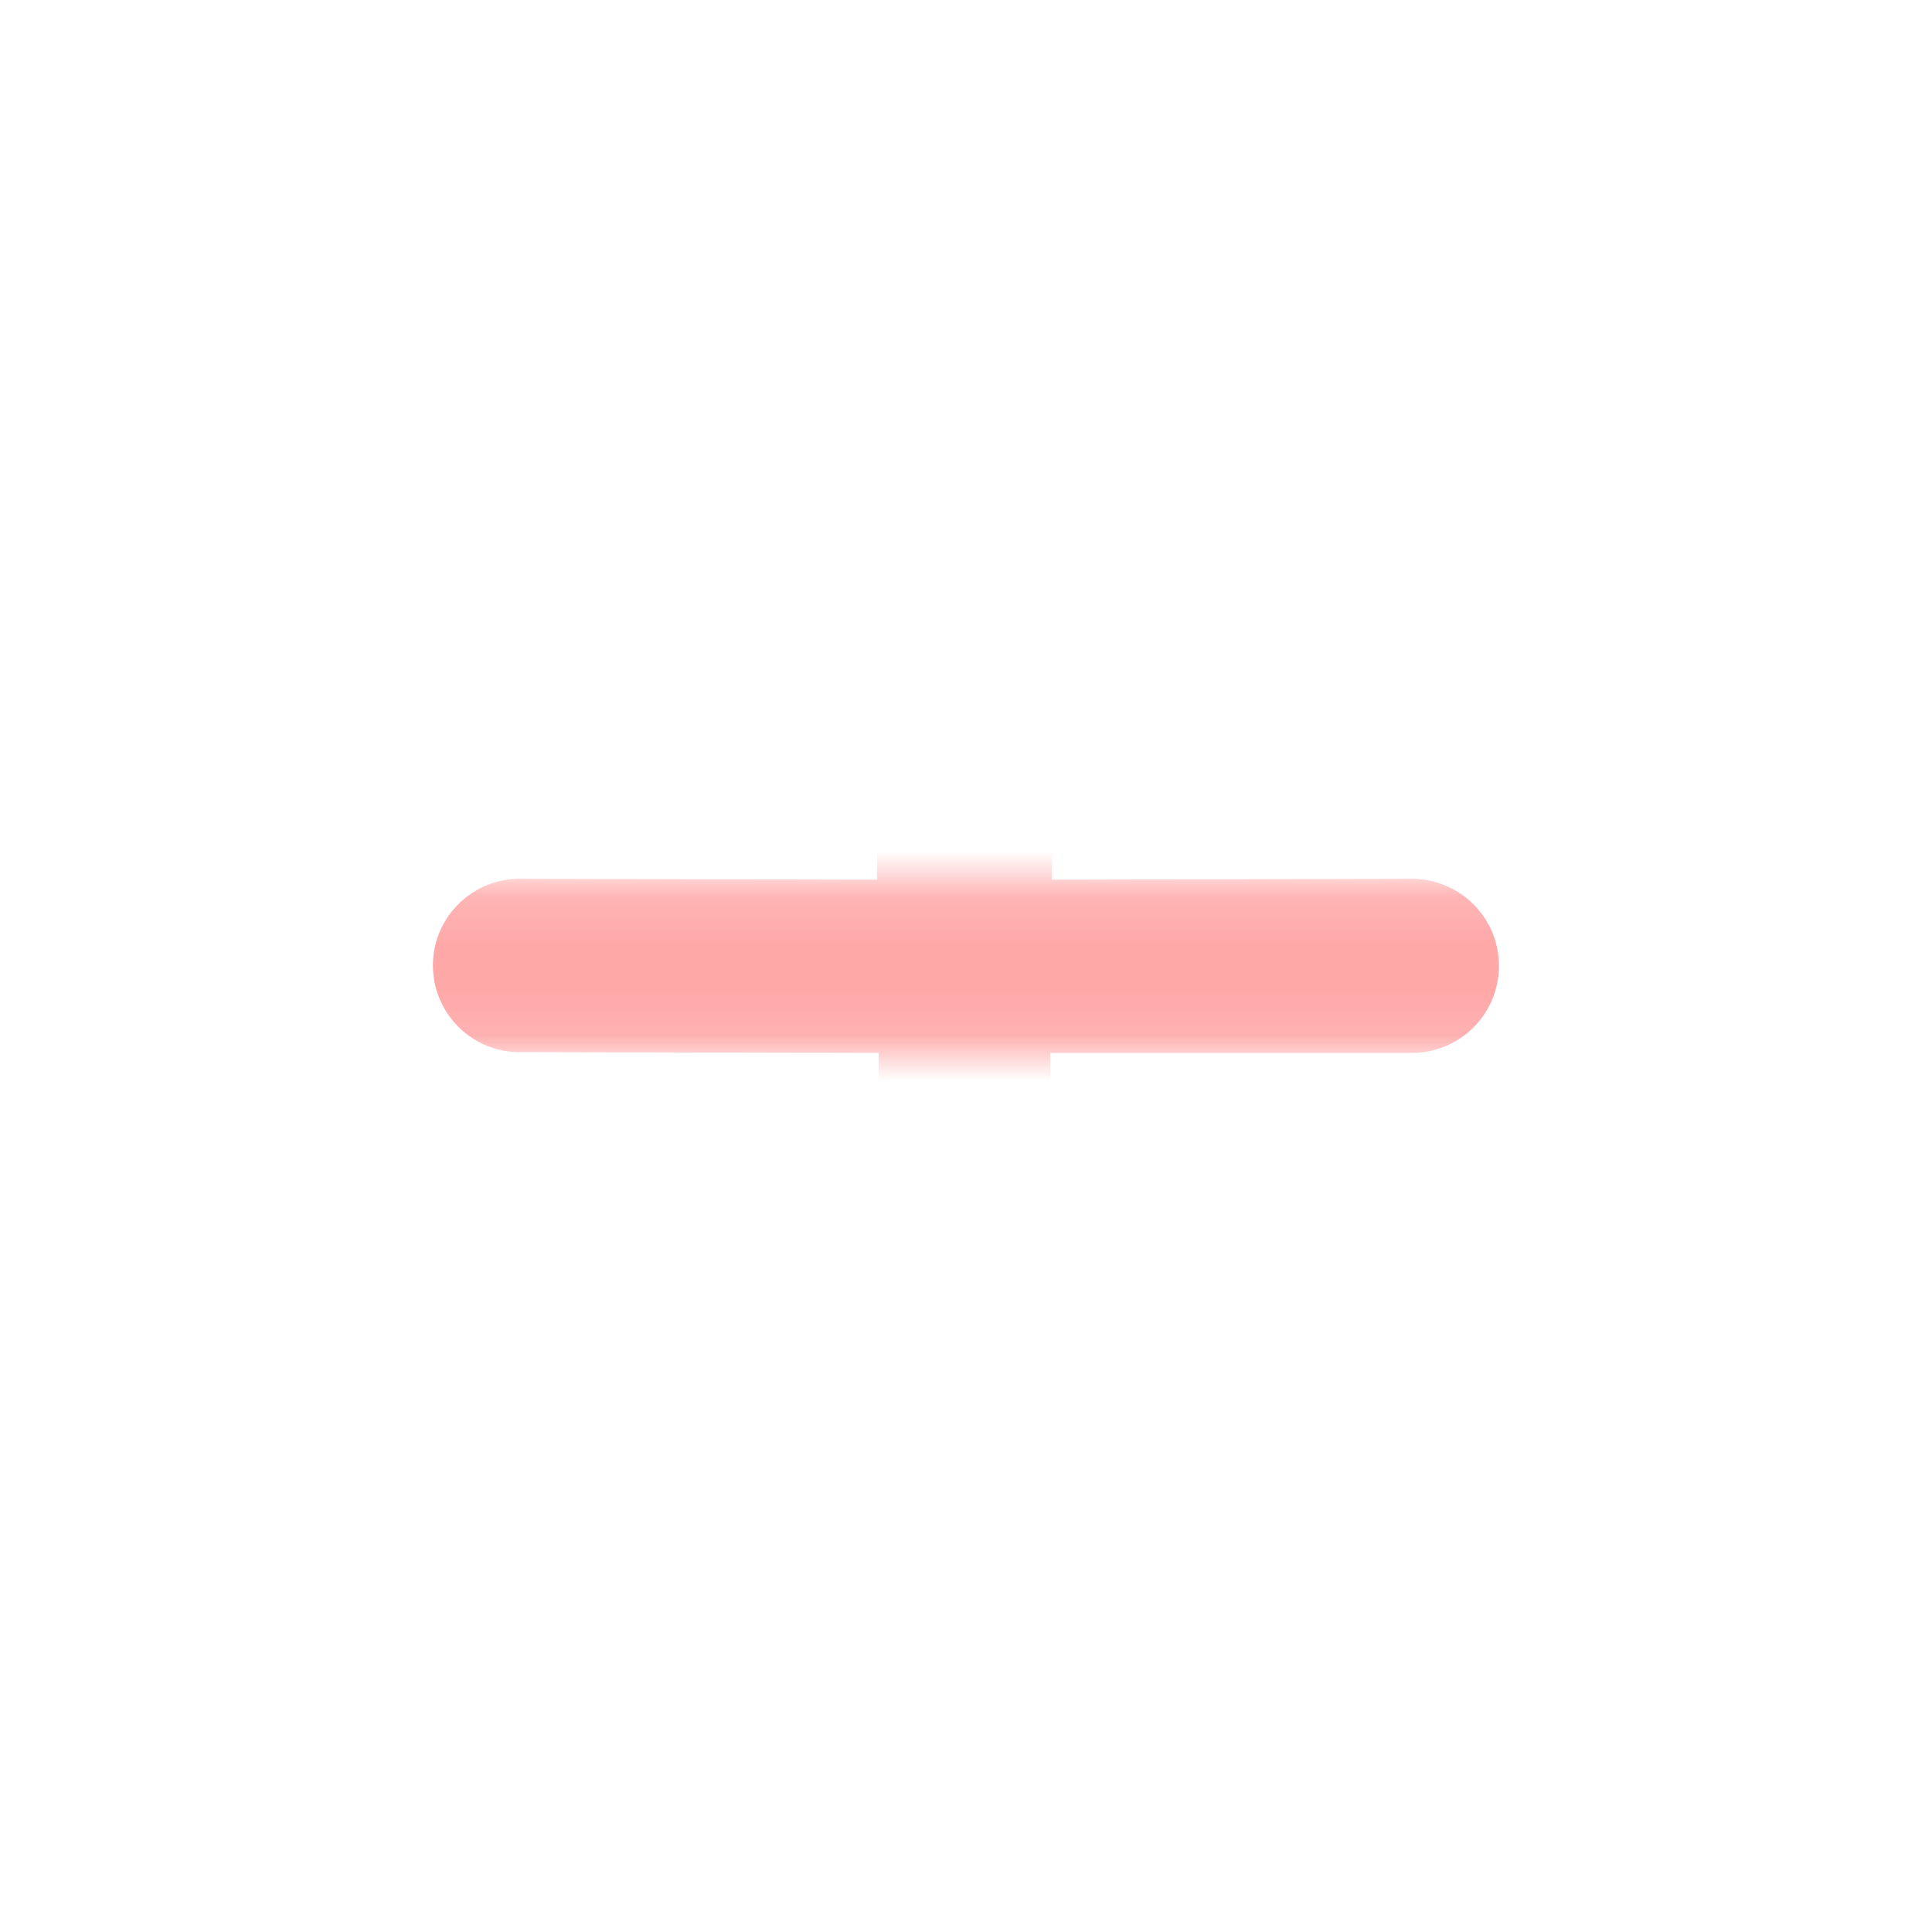 <svg width="42" height="42" viewBox="0 0 42 42" fill="none" xmlns="http://www.w3.org/2000/svg">
<mask id="mask0" mask-type="alpha" maskUnits="userSpaceOnUse" x="7" y="19" width="27" height="4">
<rect x="7.105" y="19.15" width="26.376" height="3.747" fill="#C4C4C4"/>
</mask>
<g mask="url(#mask0)">
<path d="M22.832 22.89L30.685 22.89C31.187 22.892 31.669 22.695 32.026 22.342C32.383 21.988 32.584 21.508 32.587 21.006C32.589 20.504 32.392 20.022 32.039 19.666C31.685 19.309 31.205 19.108 30.703 19.105L22.867 19.123L22.85 11.252C22.832 10.764 22.627 10.301 22.275 9.962C21.924 9.623 21.455 9.434 20.966 9.434C20.478 9.434 20.009 9.623 19.657 9.962C19.306 10.301 19.1 10.764 19.083 11.252L19.065 19.123L11.229 19.105C10.741 19.122 10.279 19.328 9.94 19.68C9.601 20.031 9.411 20.5 9.411 20.988C9.411 21.477 9.601 21.946 9.94 22.297C10.279 22.649 10.741 22.855 11.229 22.872L19.101 22.89L19.101 30.743C19.118 31.231 19.324 31.694 19.675 32.033C20.026 32.372 20.496 32.561 20.984 32.561C21.472 32.561 21.942 32.372 22.293 32.033C22.644 31.694 22.85 31.231 22.867 30.743L22.832 22.89Z" fill="#FFA8A8"/>
</g>
</svg>
